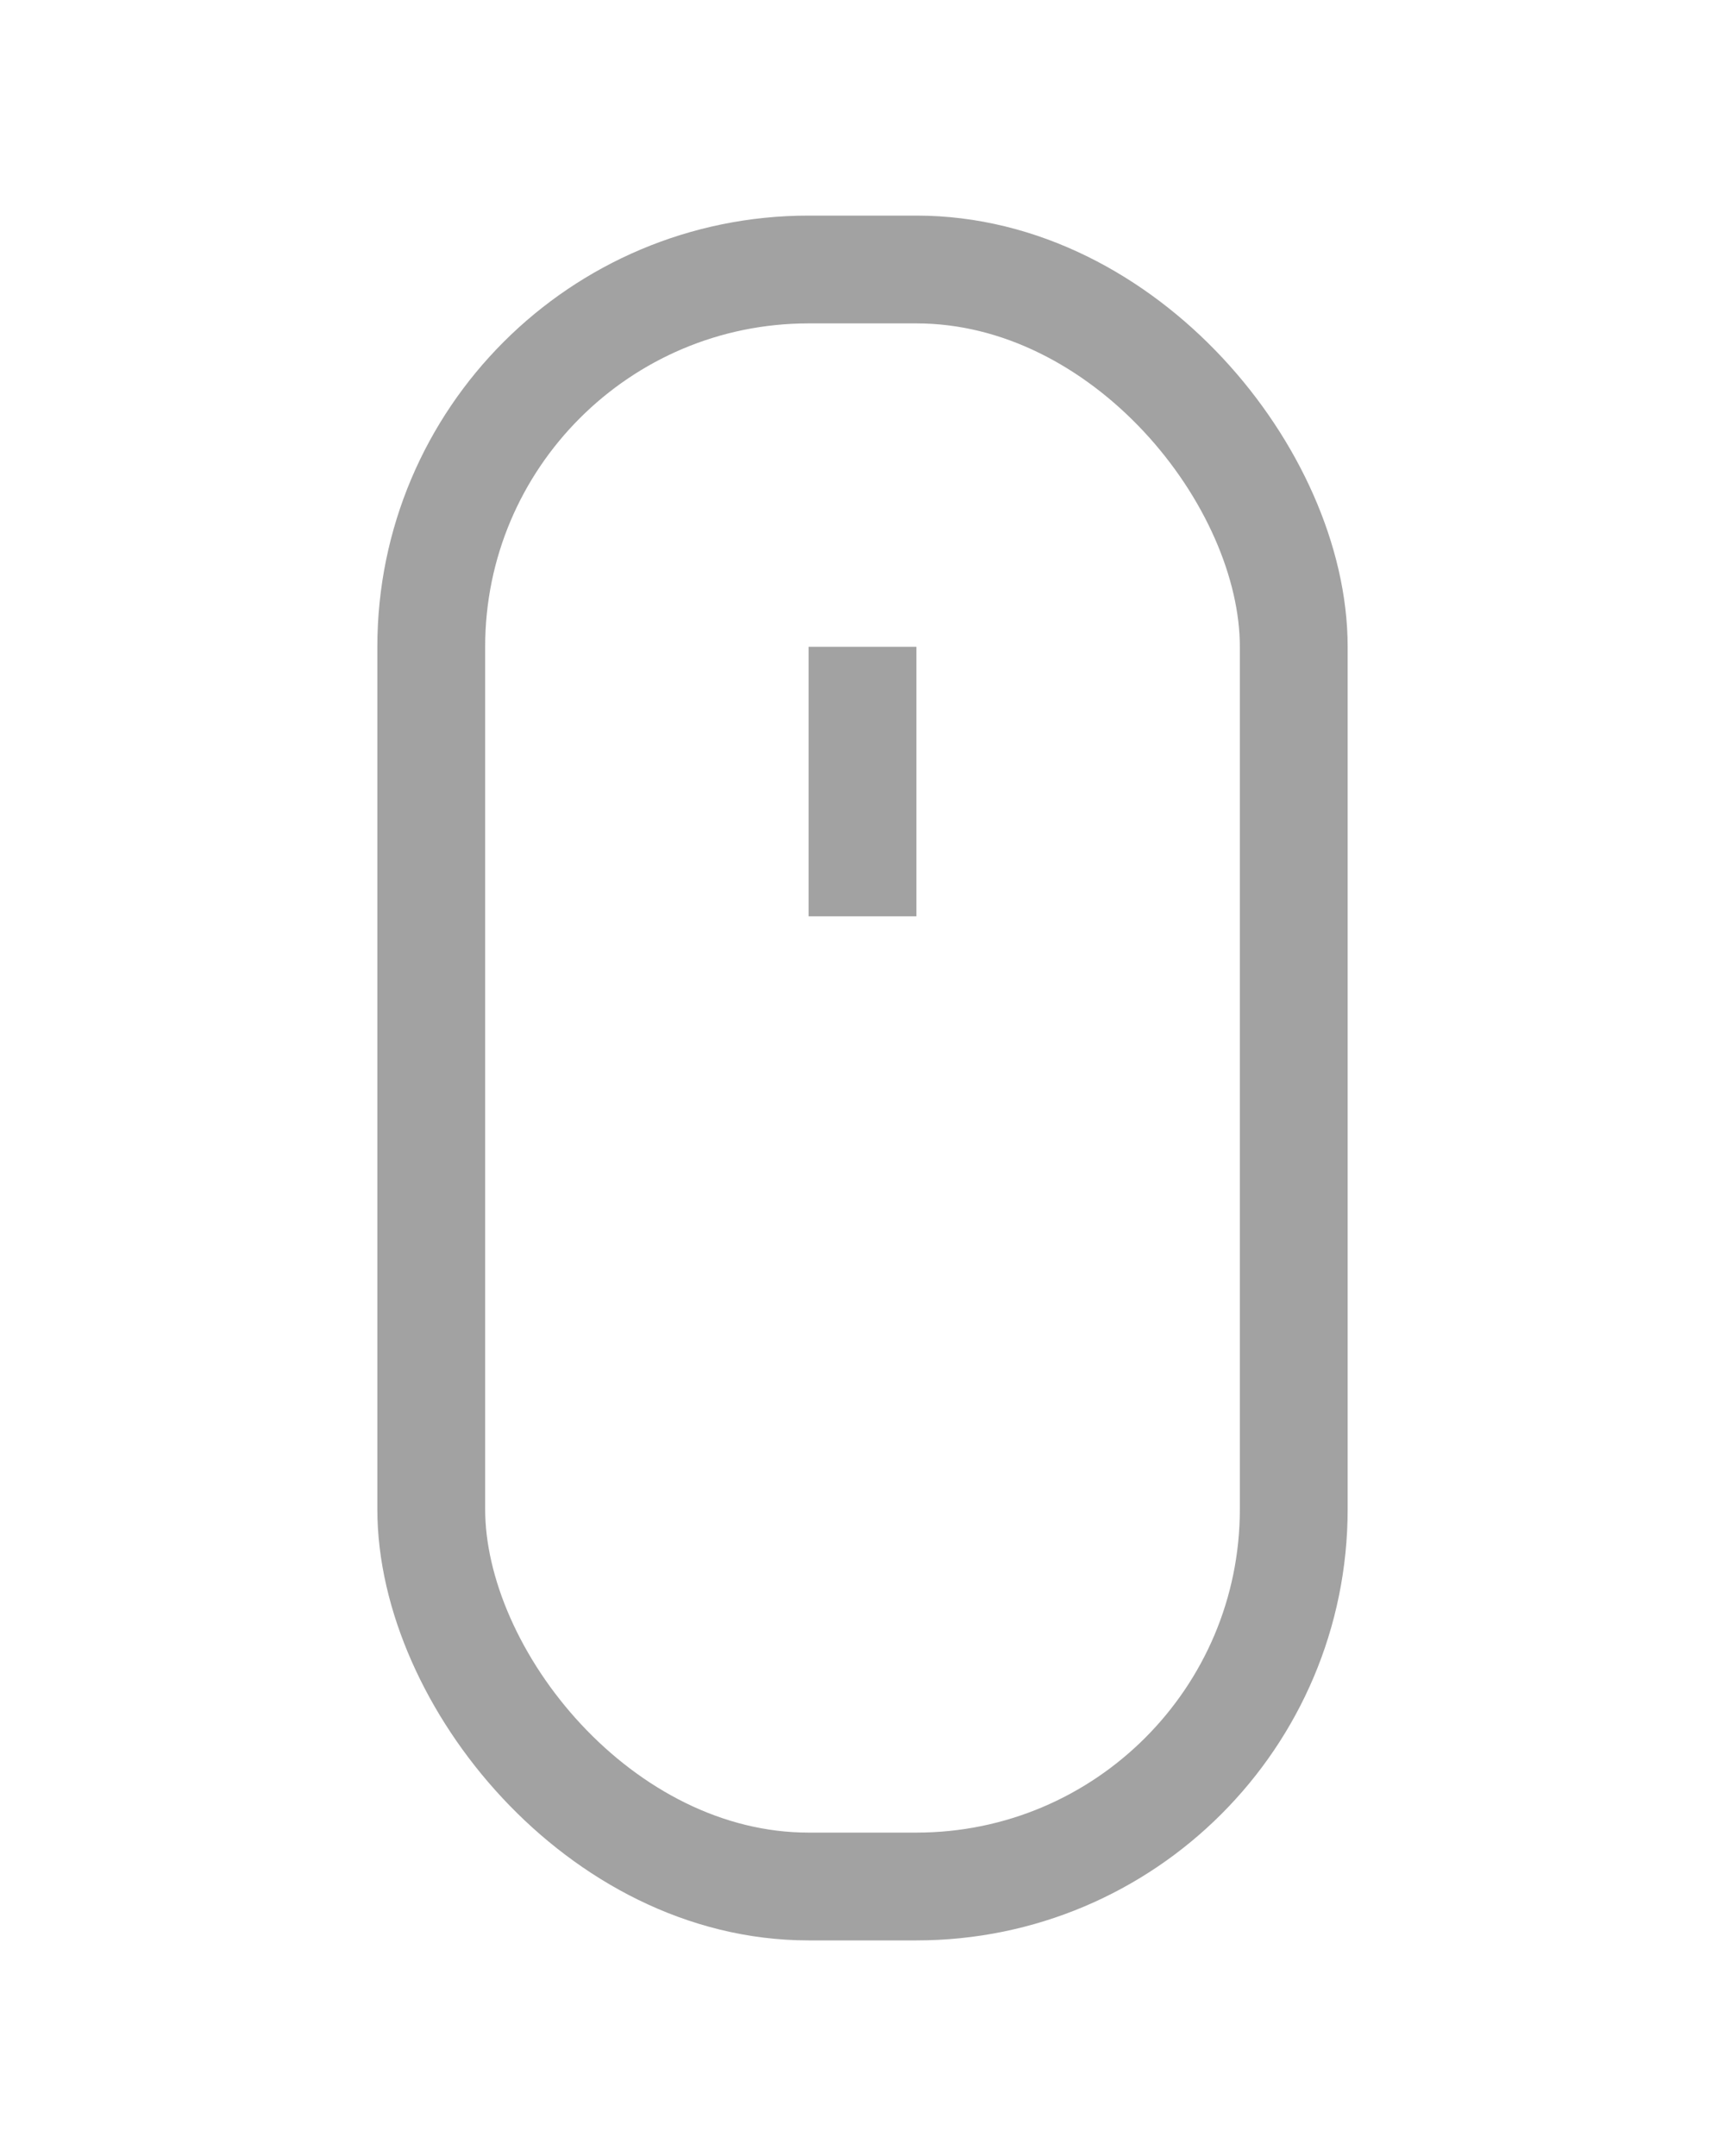 <svg xmlns="http://www.w3.org/2000/svg" width="32" height="40" viewBox="0 0 32 40">
  <g id="그룹_93" data-name="그룹 93" transform="translate(-944 -964)">
    <g id="사각형_160" data-name="사각형 160" transform="translate(951 968)" fill="none" stroke="#a2a2a2" stroke-miterlimit="10" stroke-width="2">
      <rect width="18" height="32" rx="8" stroke="none"/>
      <rect x="1" y="1" width="16" height="30" rx="7" fill="none"/>
    </g>
    <line id="선_82" data-name="선 82" y2="5" transform="translate(960 976)" fill="none" stroke="#a2a2a2" stroke-miterlimit="10" stroke-width="2"/>
    <rect id="사각형_240" data-name="사각형 240" width="32" height="40" transform="translate(944 964)" fill="none" opacity="0.2"/>
  </g>
</svg>
